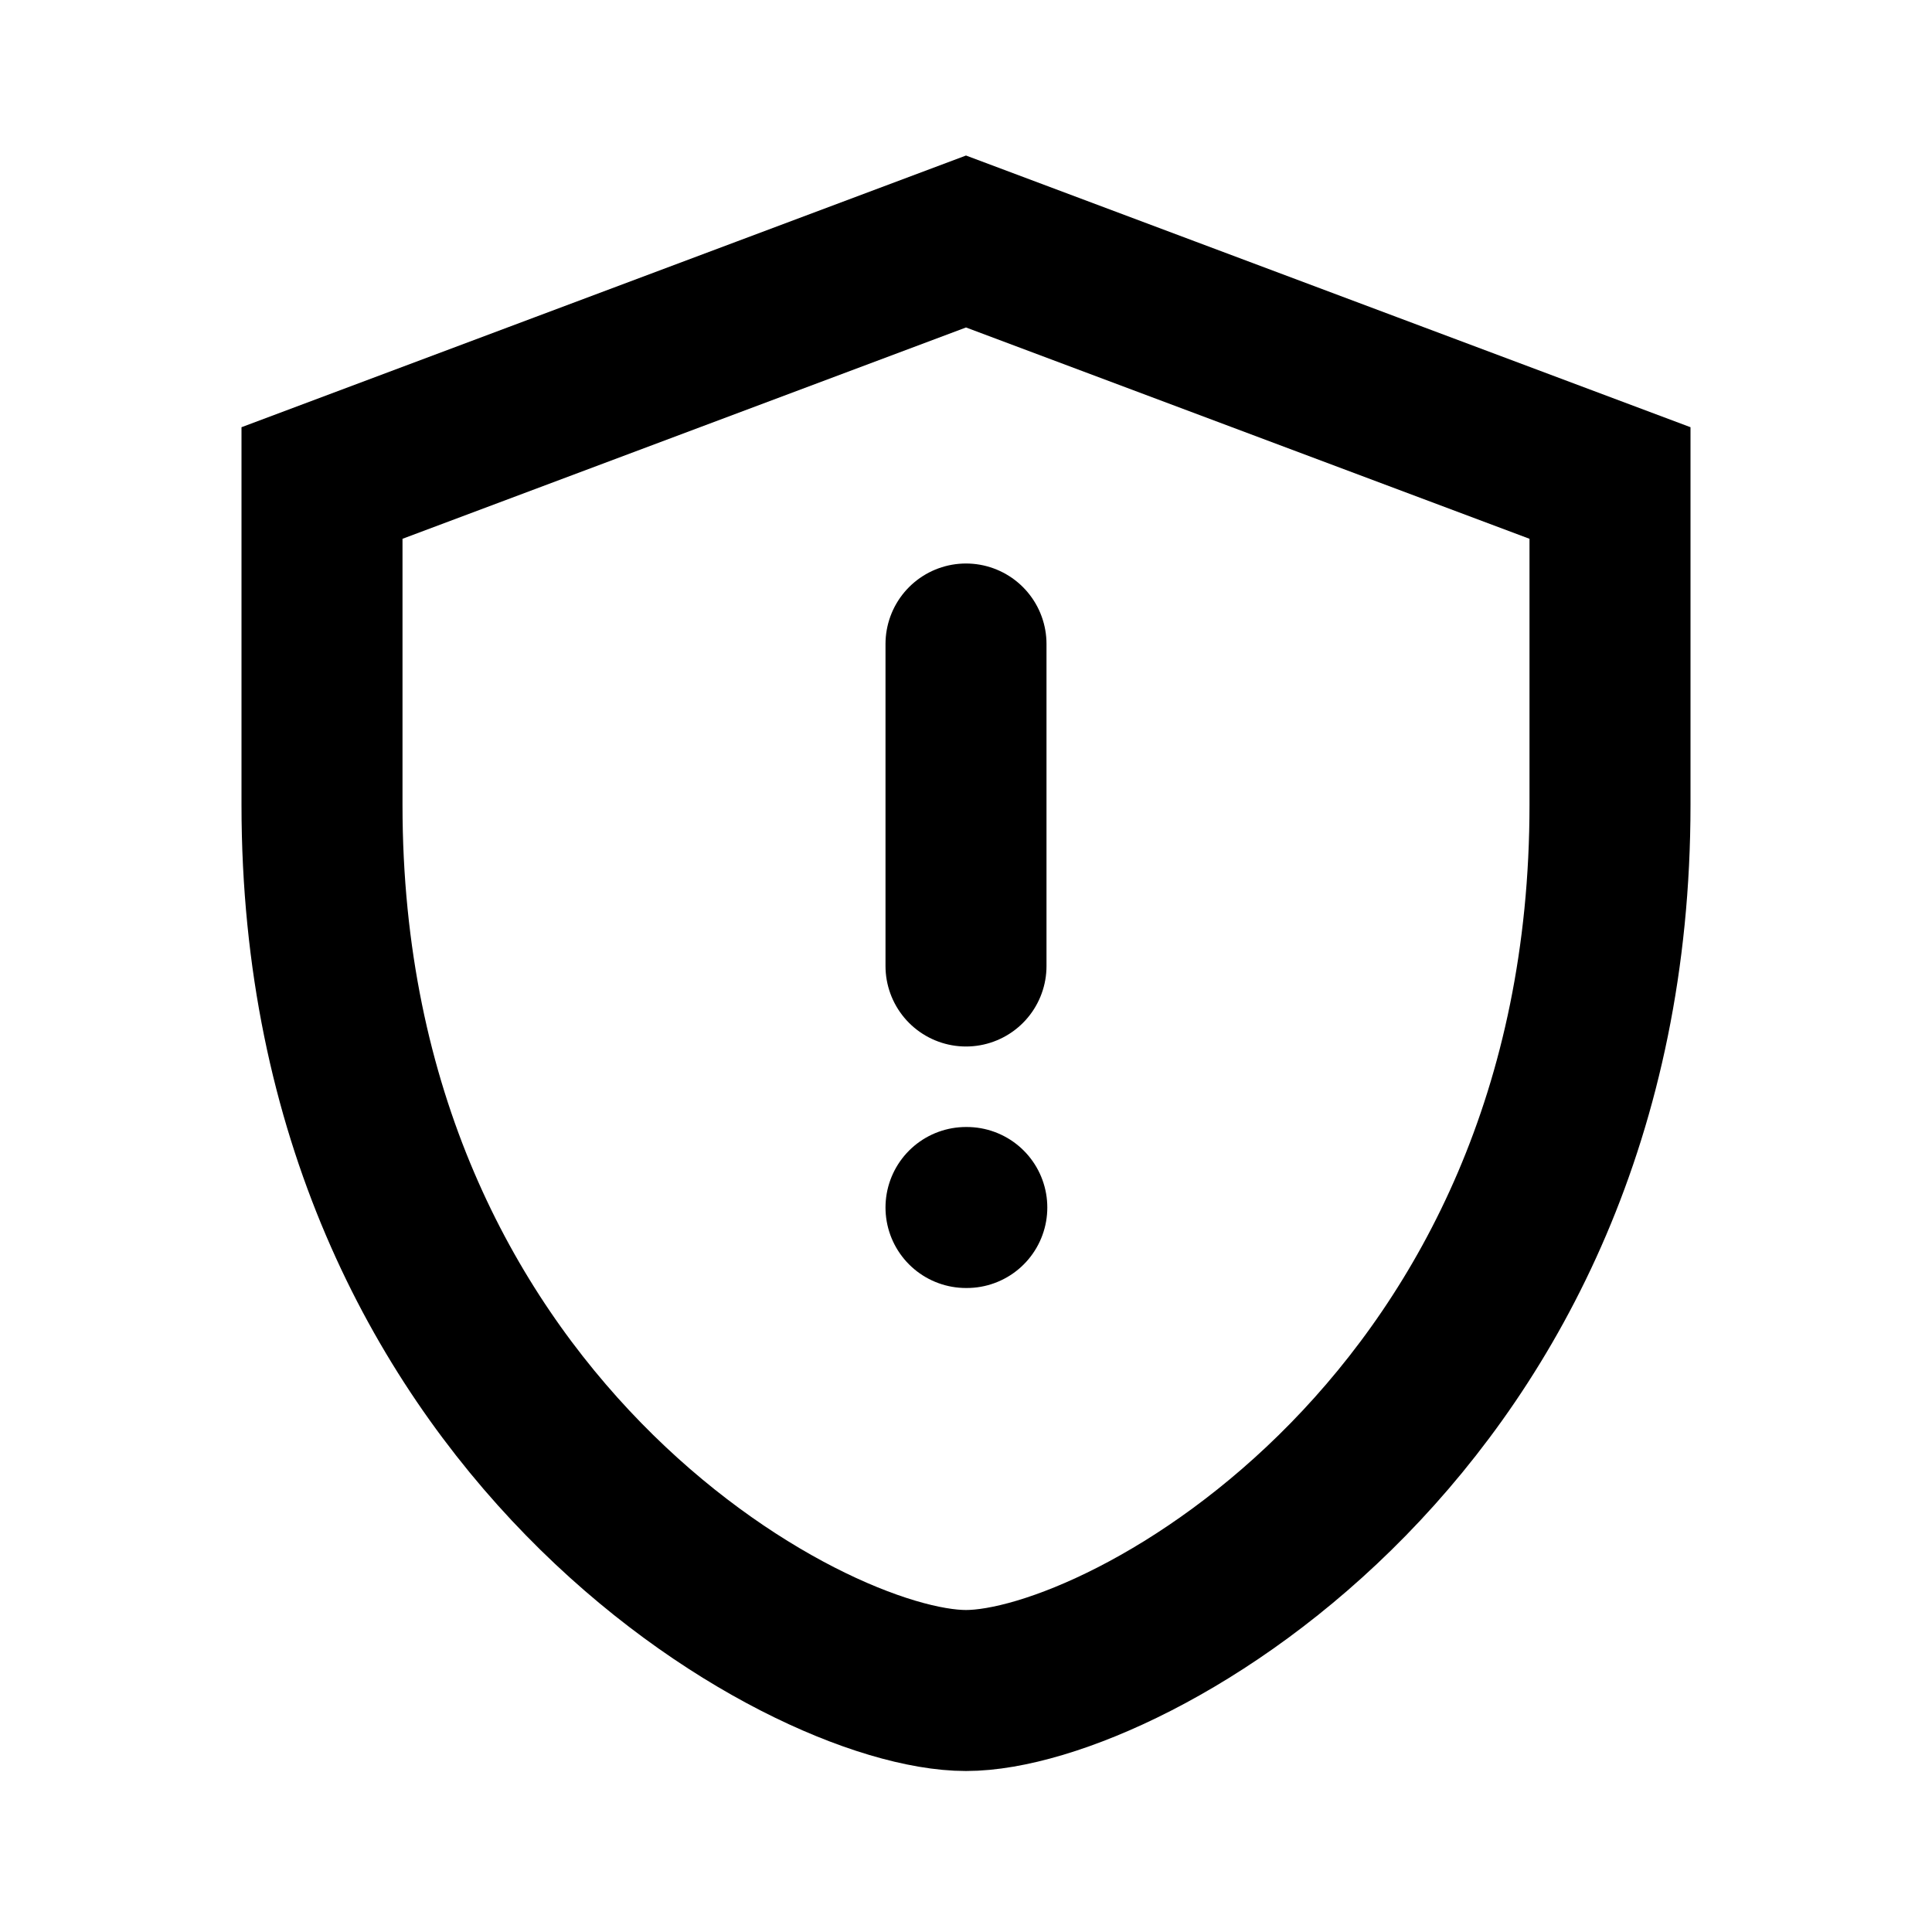 <svg fill="none" xmlns="http://www.w3.org/2000/svg" viewBox="0 0 24 24"><path d="M12 3L4 6v4c0 7.667 6 11 8 11s8-3.333 8-11V6l-8-3z" stroke="currentColor" stroke-width="2" stroke-linecap="round"/><path d="M12 12V8m0 7h.01" stroke="currentColor" stroke-width="2" stroke-linecap="round" stroke-linejoin="round"/></svg>
